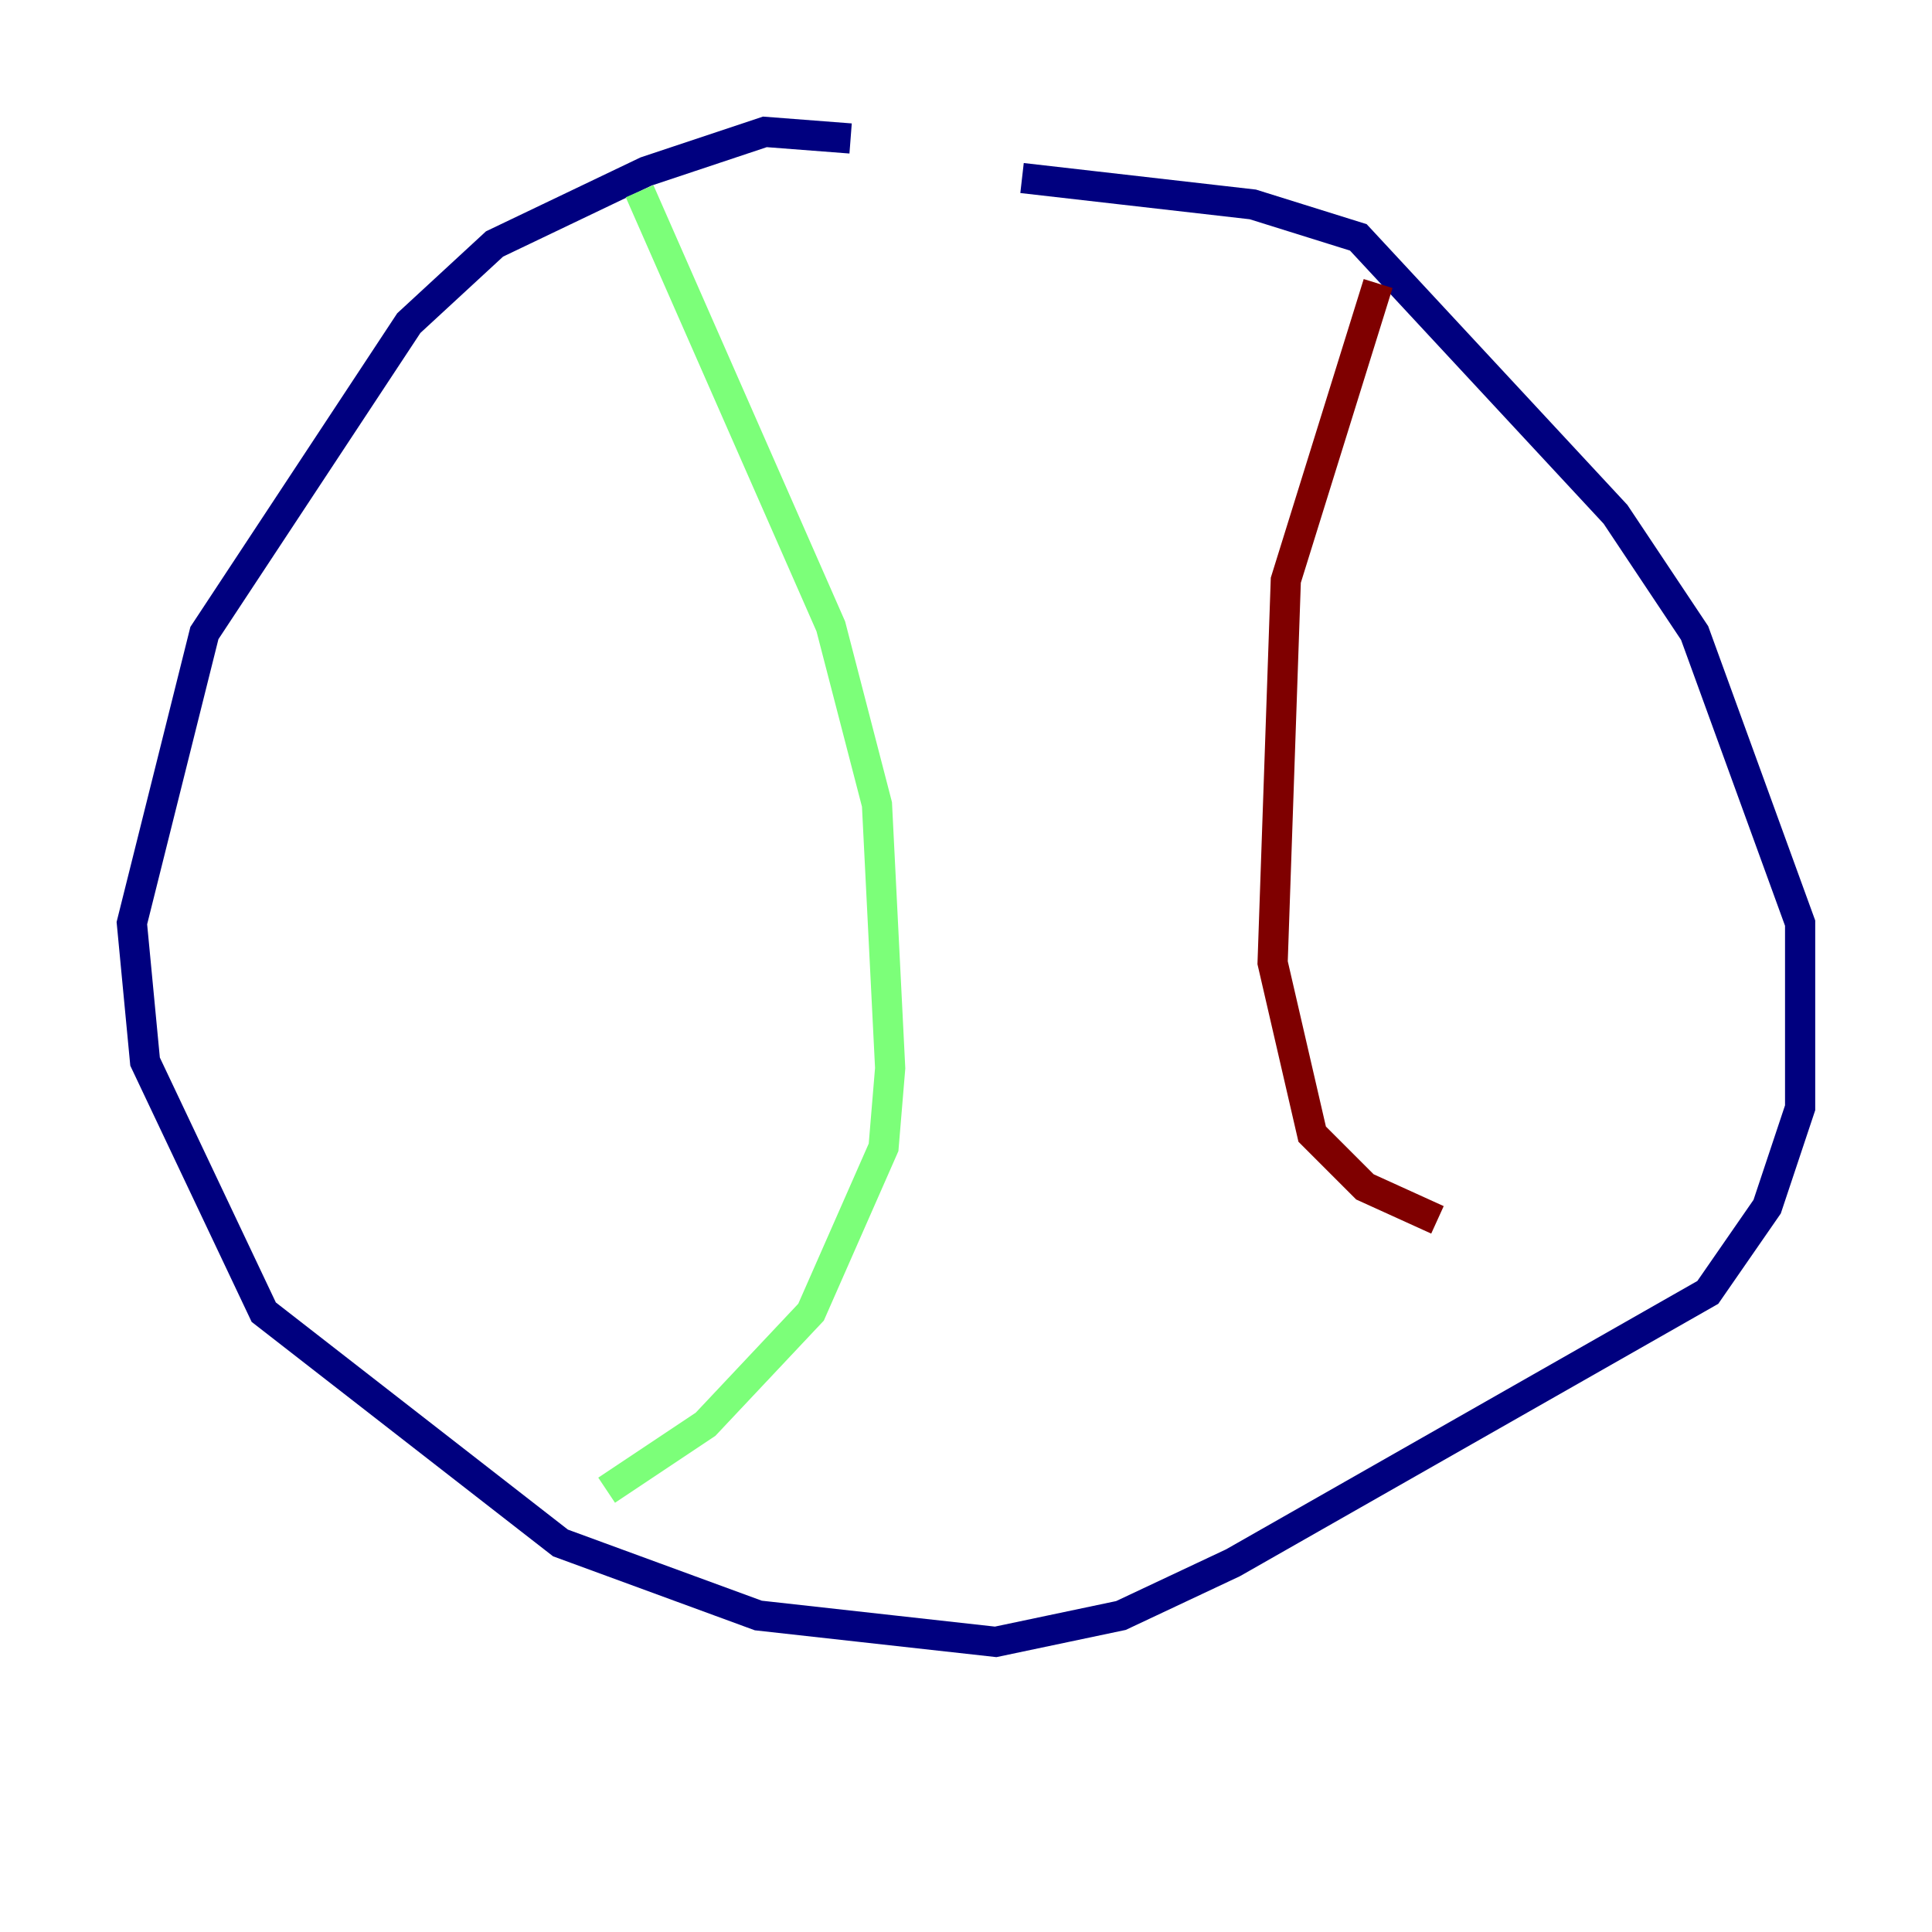 <?xml version="1.0" encoding="utf-8" ?>
<svg baseProfile="tiny" height="128" version="1.2" viewBox="0,0,128,128" width="128" xmlns="http://www.w3.org/2000/svg" xmlns:ev="http://www.w3.org/2001/xml-events" xmlns:xlink="http://www.w3.org/1999/xlink"><defs /><polyline fill="none" points="56.355,9.174 50.676,8.737 42.812,11.358 32.764,16.164 27.085,21.406 13.543,41.939 8.737,61.16 9.611,70.335 17.474,86.935 37.133,102.225 50.239,107.031 65.966,108.778 74.266,107.031 81.693,103.536 113.147,85.625 117.079,79.945 119.263,73.392 119.263,61.16 112.273,41.939 107.031,34.075 89.993,15.727 83.003,13.543 67.713,11.795" stroke="#00007f" stroke-width="2" /><polyline fill="none" points="42.375,12.669 55.044,41.502 58.102,53.297 58.976,70.771 58.539,76.014 53.734,86.935 46.744,94.362 40.191,98.73" stroke="#7cff79" stroke-width="2" /><polyline fill="none" points="91.304,18.785 85.188,38.444 84.314,63.782 86.935,75.14 90.43,78.635 95.236,80.819" stroke="#7f0000" stroke-width="2" /></svg>